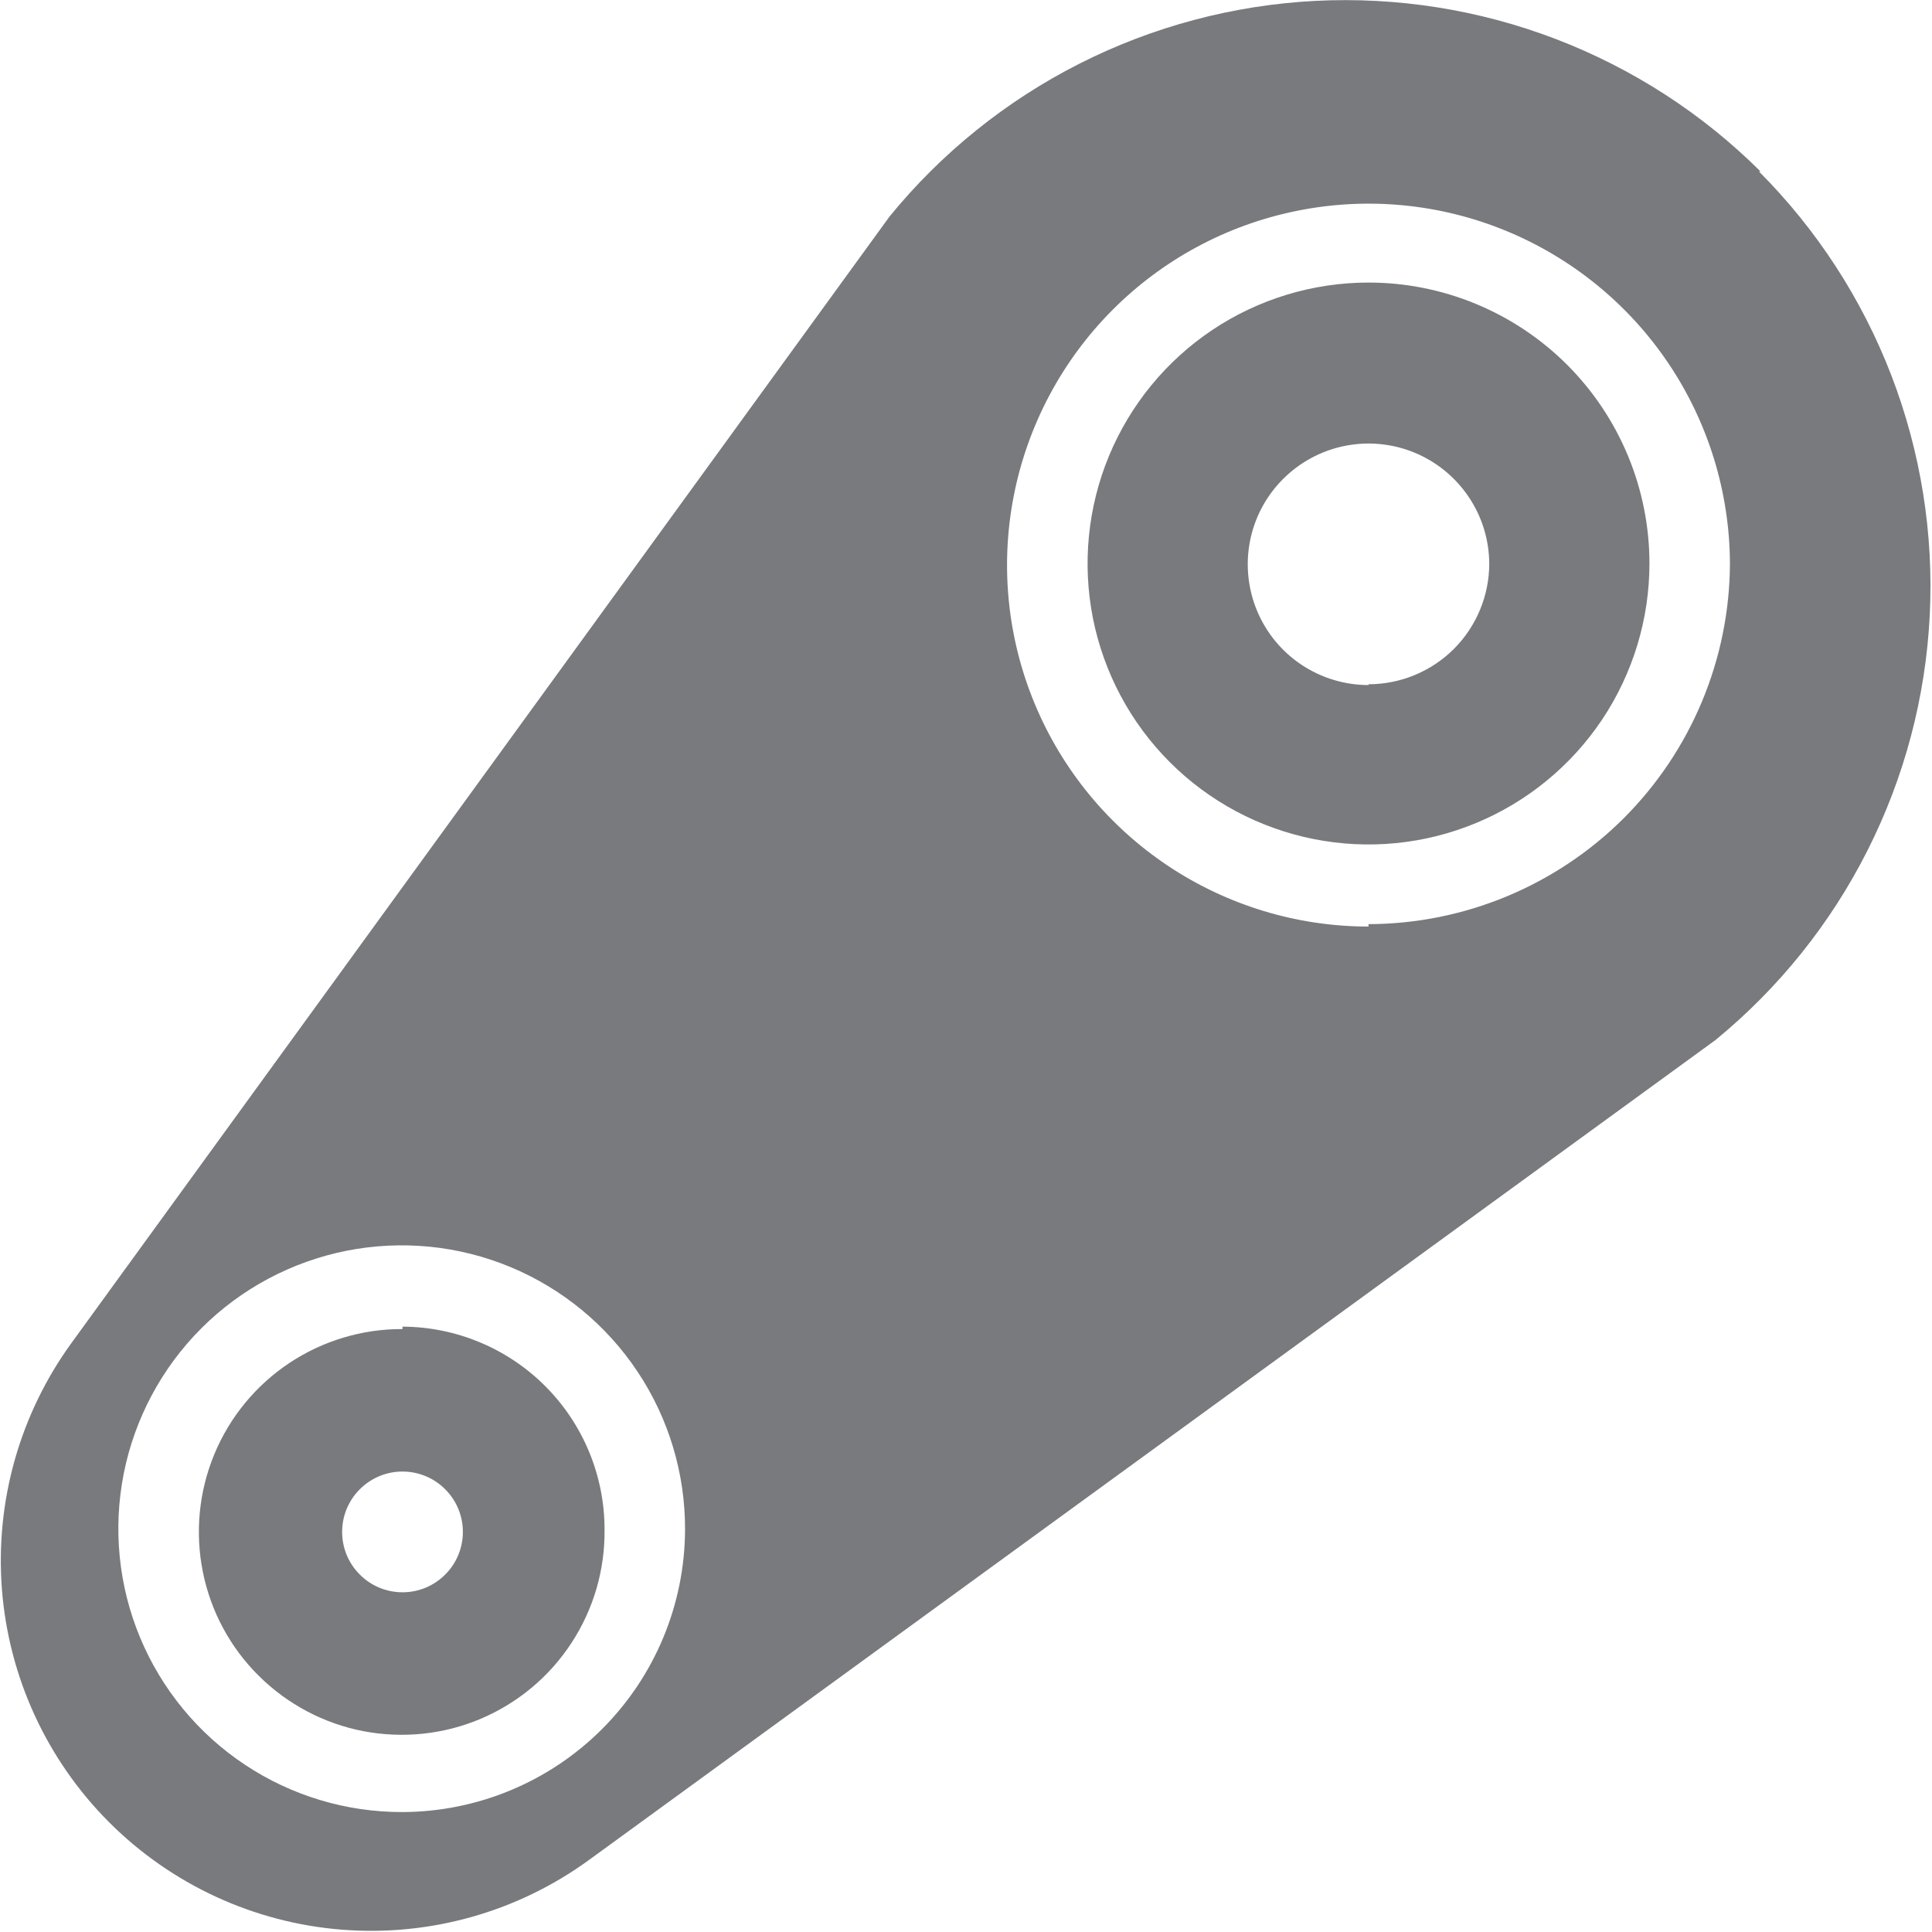 <svg width="24" height="24" viewBox="0 0 24 24" fill="none" xmlns="http://www.w3.org/2000/svg">
<g clip-path="url(#clip0_586_8946)">
<path d="M17 3.51C16.31 3.51 15.635 3.715 15.061 4.098C14.487 4.482 14.04 5.027 13.776 5.664C13.512 6.302 13.443 7.004 13.577 7.681C13.712 8.358 14.044 8.98 14.532 9.468C15.02 9.956 15.642 10.288 16.319 10.423C16.996 10.558 17.698 10.489 18.336 10.224C18.973 9.96 19.518 9.513 19.902 8.939C20.285 8.365 20.49 7.69 20.49 7C20.49 6.074 20.122 5.187 19.468 4.532C18.813 3.878 17.926 3.51 17 3.51ZM17 8.51C16.704 8.51 16.414 8.422 16.168 8.258C15.921 8.094 15.729 7.86 15.615 7.586C15.502 7.313 15.471 7.012 15.528 6.721C15.585 6.43 15.727 6.163 15.936 5.953C16.145 5.743 16.411 5.599 16.701 5.54C16.992 5.481 17.293 5.509 17.567 5.621C17.841 5.733 18.076 5.924 18.242 6.169C18.409 6.415 18.498 6.704 18.5 7C18.5 7.398 18.342 7.779 18.061 8.061C17.779 8.342 17.398 8.5 17 8.5V8.51ZM17 3.51C16.31 3.51 15.635 3.715 15.061 4.098C14.487 4.482 14.04 5.027 13.776 5.664C13.512 6.302 13.443 7.004 13.577 7.681C13.712 8.358 14.044 8.98 14.532 9.468C15.02 9.956 15.642 10.288 16.319 10.423C16.996 10.558 17.698 10.489 18.336 10.224C18.973 9.96 19.518 9.513 19.902 8.939C20.285 8.365 20.49 7.69 20.49 7C20.49 6.074 20.122 5.187 19.468 4.532C18.813 3.878 17.926 3.51 17 3.51ZM17 8.51C16.704 8.51 16.414 8.422 16.168 8.258C15.921 8.094 15.729 7.86 15.615 7.586C15.502 7.313 15.471 7.012 15.528 6.721C15.585 6.43 15.727 6.163 15.936 5.953C16.145 5.743 16.411 5.599 16.701 5.54C16.992 5.481 17.293 5.509 17.567 5.621C17.841 5.733 18.076 5.924 18.242 6.169C18.409 6.415 18.498 6.704 18.5 7C18.5 7.398 18.342 7.779 18.061 8.061C17.779 8.342 17.398 8.5 17 8.5V8.51ZM17 11.51C16.113 11.51 15.246 11.247 14.508 10.755C13.77 10.262 13.194 9.562 12.854 8.743C12.513 7.924 12.423 7.022 12.595 6.151C12.767 5.281 13.192 4.481 13.818 3.852C14.444 3.223 15.242 2.794 16.112 2.619C16.982 2.443 17.884 2.529 18.705 2.866C19.525 3.203 20.228 3.775 20.724 4.511C21.22 5.247 21.486 6.113 21.49 7C21.485 8.188 21.01 9.326 20.169 10.166C19.327 11.005 18.188 11.477 17 11.48V11.51ZM17 3.51C16.31 3.51 15.635 3.715 15.061 4.098C14.487 4.482 14.04 5.027 13.776 5.664C13.512 6.302 13.443 7.004 13.577 7.681C13.712 8.358 14.044 8.98 14.532 9.468C15.02 9.956 15.642 10.288 16.319 10.423C16.996 10.558 17.698 10.489 18.336 10.224C18.973 9.96 19.518 9.513 19.902 8.939C20.285 8.365 20.49 7.69 20.49 7C20.49 6.074 20.122 5.187 19.468 4.532C18.813 3.878 17.926 3.51 17 3.51ZM17 8.51C16.704 8.51 16.414 8.422 16.168 8.258C15.921 8.094 15.729 7.86 15.615 7.586C15.502 7.313 15.471 7.012 15.528 6.721C15.585 6.43 15.727 6.163 15.936 5.953C16.145 5.743 16.411 5.599 16.701 5.54C16.992 5.481 17.293 5.509 17.567 5.621C17.841 5.733 18.076 5.924 18.242 6.169C18.409 6.415 18.498 6.704 18.5 7C18.5 7.398 18.342 7.779 18.061 8.061C17.779 8.342 17.398 8.5 17 8.5V8.51ZM5 16.51C4.5 16.508 4.011 16.655 3.594 16.932C3.178 17.209 2.853 17.604 2.662 18.066C2.471 18.528 2.421 19.036 2.52 19.527C2.618 20.017 2.86 20.467 3.216 20.819C3.571 21.171 4.022 21.41 4.513 21.505C5.005 21.599 5.513 21.546 5.973 21.351C6.434 21.155 6.826 20.828 7.099 20.409C7.373 19.991 7.516 19.5 7.51 19C7.51 18.333 7.246 17.694 6.776 17.222C6.305 16.749 5.667 16.483 5 16.48V16.51ZM5 19.78C4.801 19.78 4.61 19.701 4.47 19.56C4.329 19.42 4.25 19.229 4.25 19.03C4.25 18.831 4.329 18.64 4.47 18.5C4.61 18.359 4.801 18.28 5 18.28C5.199 18.28 5.39 18.359 5.53 18.5C5.671 18.64 5.75 18.831 5.75 19.03C5.75 19.229 5.671 19.42 5.53 19.56C5.39 19.701 5.199 19.78 5 19.78ZM5 16.51C4.5 16.508 4.011 16.655 3.594 16.932C3.178 17.209 2.853 17.604 2.662 18.066C2.471 18.528 2.421 19.036 2.52 19.527C2.618 20.017 2.86 20.467 3.216 20.819C3.571 21.171 4.022 21.41 4.513 21.505C5.005 21.599 5.513 21.546 5.973 21.351C6.434 21.155 6.826 20.828 7.099 20.409C7.373 19.991 7.516 19.5 7.51 19C7.51 18.333 7.246 17.694 6.776 17.222C6.305 16.749 5.667 16.483 5 16.48V16.51ZM5 19.78C4.801 19.78 4.61 19.701 4.47 19.56C4.329 19.42 4.25 19.229 4.25 19.03C4.25 18.831 4.329 18.64 4.47 18.5C4.61 18.359 4.801 18.28 5 18.28C5.199 18.28 5.39 18.359 5.53 18.5C5.671 18.64 5.75 18.831 5.75 19.03C5.75 19.229 5.671 19.42 5.53 19.56C5.39 19.701 5.199 19.78 5 19.78ZM5 16.51C4.5 16.508 4.011 16.655 3.594 16.932C3.178 17.209 2.853 17.604 2.662 18.066C2.471 18.528 2.421 19.036 2.52 19.527C2.618 20.017 2.86 20.467 3.216 20.819C3.571 21.171 4.022 21.41 4.513 21.505C5.005 21.599 5.513 21.546 5.973 21.351C6.434 21.155 6.826 20.828 7.099 20.409C7.373 19.991 7.516 19.5 7.51 19C7.51 18.333 7.246 17.694 6.776 17.222C6.305 16.749 5.667 16.483 5 16.48V16.51ZM5 19.78C4.801 19.78 4.61 19.701 4.47 19.56C4.329 19.42 4.25 19.229 4.25 19.03C4.25 18.831 4.329 18.64 4.47 18.5C4.61 18.359 4.801 18.28 5 18.28C5.199 18.28 5.39 18.359 5.53 18.5C5.671 18.64 5.75 18.831 5.75 19.03C5.75 19.229 5.671 19.42 5.53 19.56C5.39 19.701 5.199 19.78 5 19.78ZM5 16.51C4.5 16.508 4.011 16.655 3.594 16.932C3.178 17.209 2.853 17.604 2.662 18.066C2.471 18.528 2.421 19.036 2.52 19.527C2.618 20.017 2.86 20.467 3.216 20.819C3.571 21.171 4.022 21.41 4.513 21.505C5.005 21.599 5.513 21.546 5.973 21.351C6.434 21.155 6.826 20.828 7.099 20.409C7.373 19.991 7.516 19.5 7.51 19C7.51 18.333 7.246 17.694 6.776 17.222C6.305 16.749 5.667 16.483 5 16.48V16.51ZM5 19.78C4.801 19.78 4.61 19.701 4.47 19.56C4.329 19.42 4.25 19.229 4.25 19.03C4.25 18.831 4.329 18.64 4.47 18.5C4.61 18.359 4.801 18.28 5 18.28C5.199 18.28 5.39 18.359 5.53 18.5C5.671 18.64 5.75 18.831 5.75 19.03C5.75 19.229 5.671 19.42 5.53 19.56C5.39 19.701 5.199 19.78 5 19.78ZM21.87 2.13C21.147 1.41 20.28 0.85 19.327 0.485C18.374 0.12 17.355 -0.041 16.336 0.011C15.317 0.064 14.32 0.33 13.409 0.791C12.499 1.252 11.695 1.899 11.05 2.69L0.89 16.68C0.246 17.566 -0.061 18.652 0.024 19.744C0.109 20.835 0.581 21.861 1.355 22.636C2.129 23.411 3.154 23.884 4.245 23.971C5.337 24.058 6.424 23.753 7.31 23.11L21.31 12.92C22.097 12.275 22.741 11.473 23.199 10.564C23.658 9.656 23.921 8.661 23.972 7.645C24.023 6.628 23.86 5.613 23.495 4.663C23.129 3.713 22.569 2.85 21.85 2.13H21.87ZM5 22.51C4.303 22.512 3.621 22.307 3.041 21.921C2.46 21.535 2.008 20.985 1.74 20.342C1.472 19.698 1.402 18.989 1.537 18.306C1.673 17.622 2.008 16.994 2.501 16.501C2.994 16.008 3.622 15.673 4.306 15.537C4.99 15.402 5.698 15.472 6.342 15.74C6.985 16.008 7.535 16.46 7.921 17.041C8.307 17.621 8.512 18.303 8.51 19C8.507 19.93 8.137 20.821 7.479 21.479C6.821 22.137 5.93 22.507 5 22.51ZM5 16.51C4.5 16.508 4.011 16.655 3.594 16.932C3.178 17.209 2.853 17.604 2.662 18.066C2.471 18.528 2.421 19.036 2.52 19.527C2.618 20.017 2.86 20.467 3.216 20.819C3.571 21.171 4.022 21.41 4.513 21.505C5.005 21.599 5.513 21.546 5.973 21.351C6.434 21.155 6.826 20.828 7.099 20.409C7.373 19.991 7.516 19.5 7.51 19C7.51 18.333 7.246 17.694 6.776 17.222C6.305 16.749 5.667 16.483 5 16.48V16.51ZM5 19.78C4.801 19.78 4.61 19.701 4.47 19.56C4.329 19.42 4.25 19.229 4.25 19.03C4.25 18.831 4.329 18.64 4.47 18.5C4.61 18.359 4.801 18.28 5 18.28C5.199 18.28 5.39 18.359 5.53 18.5C5.671 18.64 5.75 18.831 5.75 19.03C5.75 19.229 5.671 19.42 5.53 19.56C5.39 19.701 5.199 19.78 5 19.78ZM5 16.51C4.5 16.508 4.011 16.655 3.594 16.932C3.178 17.209 2.853 17.604 2.662 18.066C2.471 18.528 2.421 19.036 2.52 19.527C2.618 20.017 2.86 20.467 3.216 20.819C3.571 21.171 4.022 21.41 4.513 21.505C5.005 21.599 5.513 21.546 5.973 21.351C6.434 21.155 6.826 20.828 7.099 20.409C7.373 19.991 7.516 19.5 7.51 19C7.51 18.333 7.246 17.694 6.776 17.222C6.305 16.749 5.667 16.483 5 16.48V16.51ZM5 19.78C4.801 19.78 4.61 19.701 4.47 19.56C4.329 19.42 4.25 19.229 4.25 19.03C4.25 18.831 4.329 18.64 4.47 18.5C4.61 18.359 4.801 18.28 5 18.28C5.199 18.28 5.39 18.359 5.53 18.5C5.671 18.64 5.75 18.831 5.75 19.03C5.75 19.229 5.671 19.42 5.53 19.56C5.39 19.701 5.199 19.78 5 19.78ZM5 16.51C4.5 16.508 4.011 16.655 3.594 16.932C3.178 17.209 2.853 17.604 2.662 18.066C2.471 18.528 2.421 19.036 2.52 19.527C2.618 20.017 2.86 20.467 3.216 20.819C3.571 21.171 4.022 21.41 4.513 21.505C5.005 21.599 5.513 21.546 5.973 21.351C6.434 21.155 6.826 20.828 7.099 20.409C7.373 19.991 7.516 19.5 7.51 19C7.51 18.333 7.246 17.694 6.776 17.222C6.305 16.749 5.667 16.483 5 16.48V16.51ZM5 19.78C4.801 19.78 4.61 19.701 4.47 19.56C4.329 19.42 4.25 19.229 4.25 19.03C4.25 18.831 4.329 18.64 4.47 18.5C4.61 18.359 4.801 18.28 5 18.28C5.199 18.28 5.39 18.359 5.53 18.5C5.671 18.64 5.75 18.831 5.75 19.03C5.75 19.229 5.671 19.42 5.53 19.56C5.39 19.701 5.199 19.78 5 19.78ZM5 16.51C4.5 16.508 4.011 16.655 3.594 16.932C3.178 17.209 2.853 17.604 2.662 18.066C2.471 18.528 2.421 19.036 2.52 19.527C2.618 20.017 2.86 20.467 3.216 20.819C3.571 21.171 4.022 21.41 4.513 21.505C5.005 21.599 5.513 21.546 5.973 21.351C6.434 21.155 6.826 20.828 7.099 20.409C7.373 19.991 7.516 19.5 7.51 19C7.51 18.333 7.246 17.694 6.776 17.222C6.305 16.749 5.667 16.483 5 16.48V16.51ZM5 19.78C4.801 19.78 4.61 19.701 4.47 19.56C4.329 19.42 4.25 19.229 4.25 19.03C4.25 18.831 4.329 18.64 4.47 18.5C4.61 18.359 4.801 18.28 5 18.28C5.199 18.28 5.39 18.359 5.53 18.5C5.671 18.64 5.75 18.831 5.75 19.03C5.75 19.229 5.671 19.42 5.53 19.56C5.39 19.701 5.199 19.78 5 19.78ZM5 16.51C4.5 16.508 4.011 16.655 3.594 16.932C3.178 17.209 2.853 17.604 2.662 18.066C2.471 18.528 2.421 19.036 2.52 19.527C2.618 20.017 2.86 20.467 3.216 20.819C3.571 21.171 4.022 21.41 4.513 21.505C5.005 21.599 5.513 21.546 5.973 21.351C6.434 21.155 6.826 20.828 7.099 20.409C7.373 19.991 7.516 19.5 7.51 19C7.51 18.333 7.246 17.694 6.776 17.222C6.305 16.749 5.667 16.483 5 16.48V16.51ZM5 19.78C4.801 19.78 4.61 19.701 4.47 19.56C4.329 19.42 4.25 19.229 4.25 19.03C4.25 18.831 4.329 18.64 4.47 18.5C4.61 18.359 4.801 18.28 5 18.28C5.199 18.28 5.39 18.359 5.53 18.5C5.671 18.64 5.75 18.831 5.75 19.03C5.75 19.229 5.671 19.42 5.53 19.56C5.39 19.701 5.199 19.78 5 19.78Z" fill="#787A7D"/>
</g>
<defs>
<clipPath id="clip0_586_8946">
<rect width="24" height="24" fill="white"/>
</clipPath>
</defs>
</svg>
